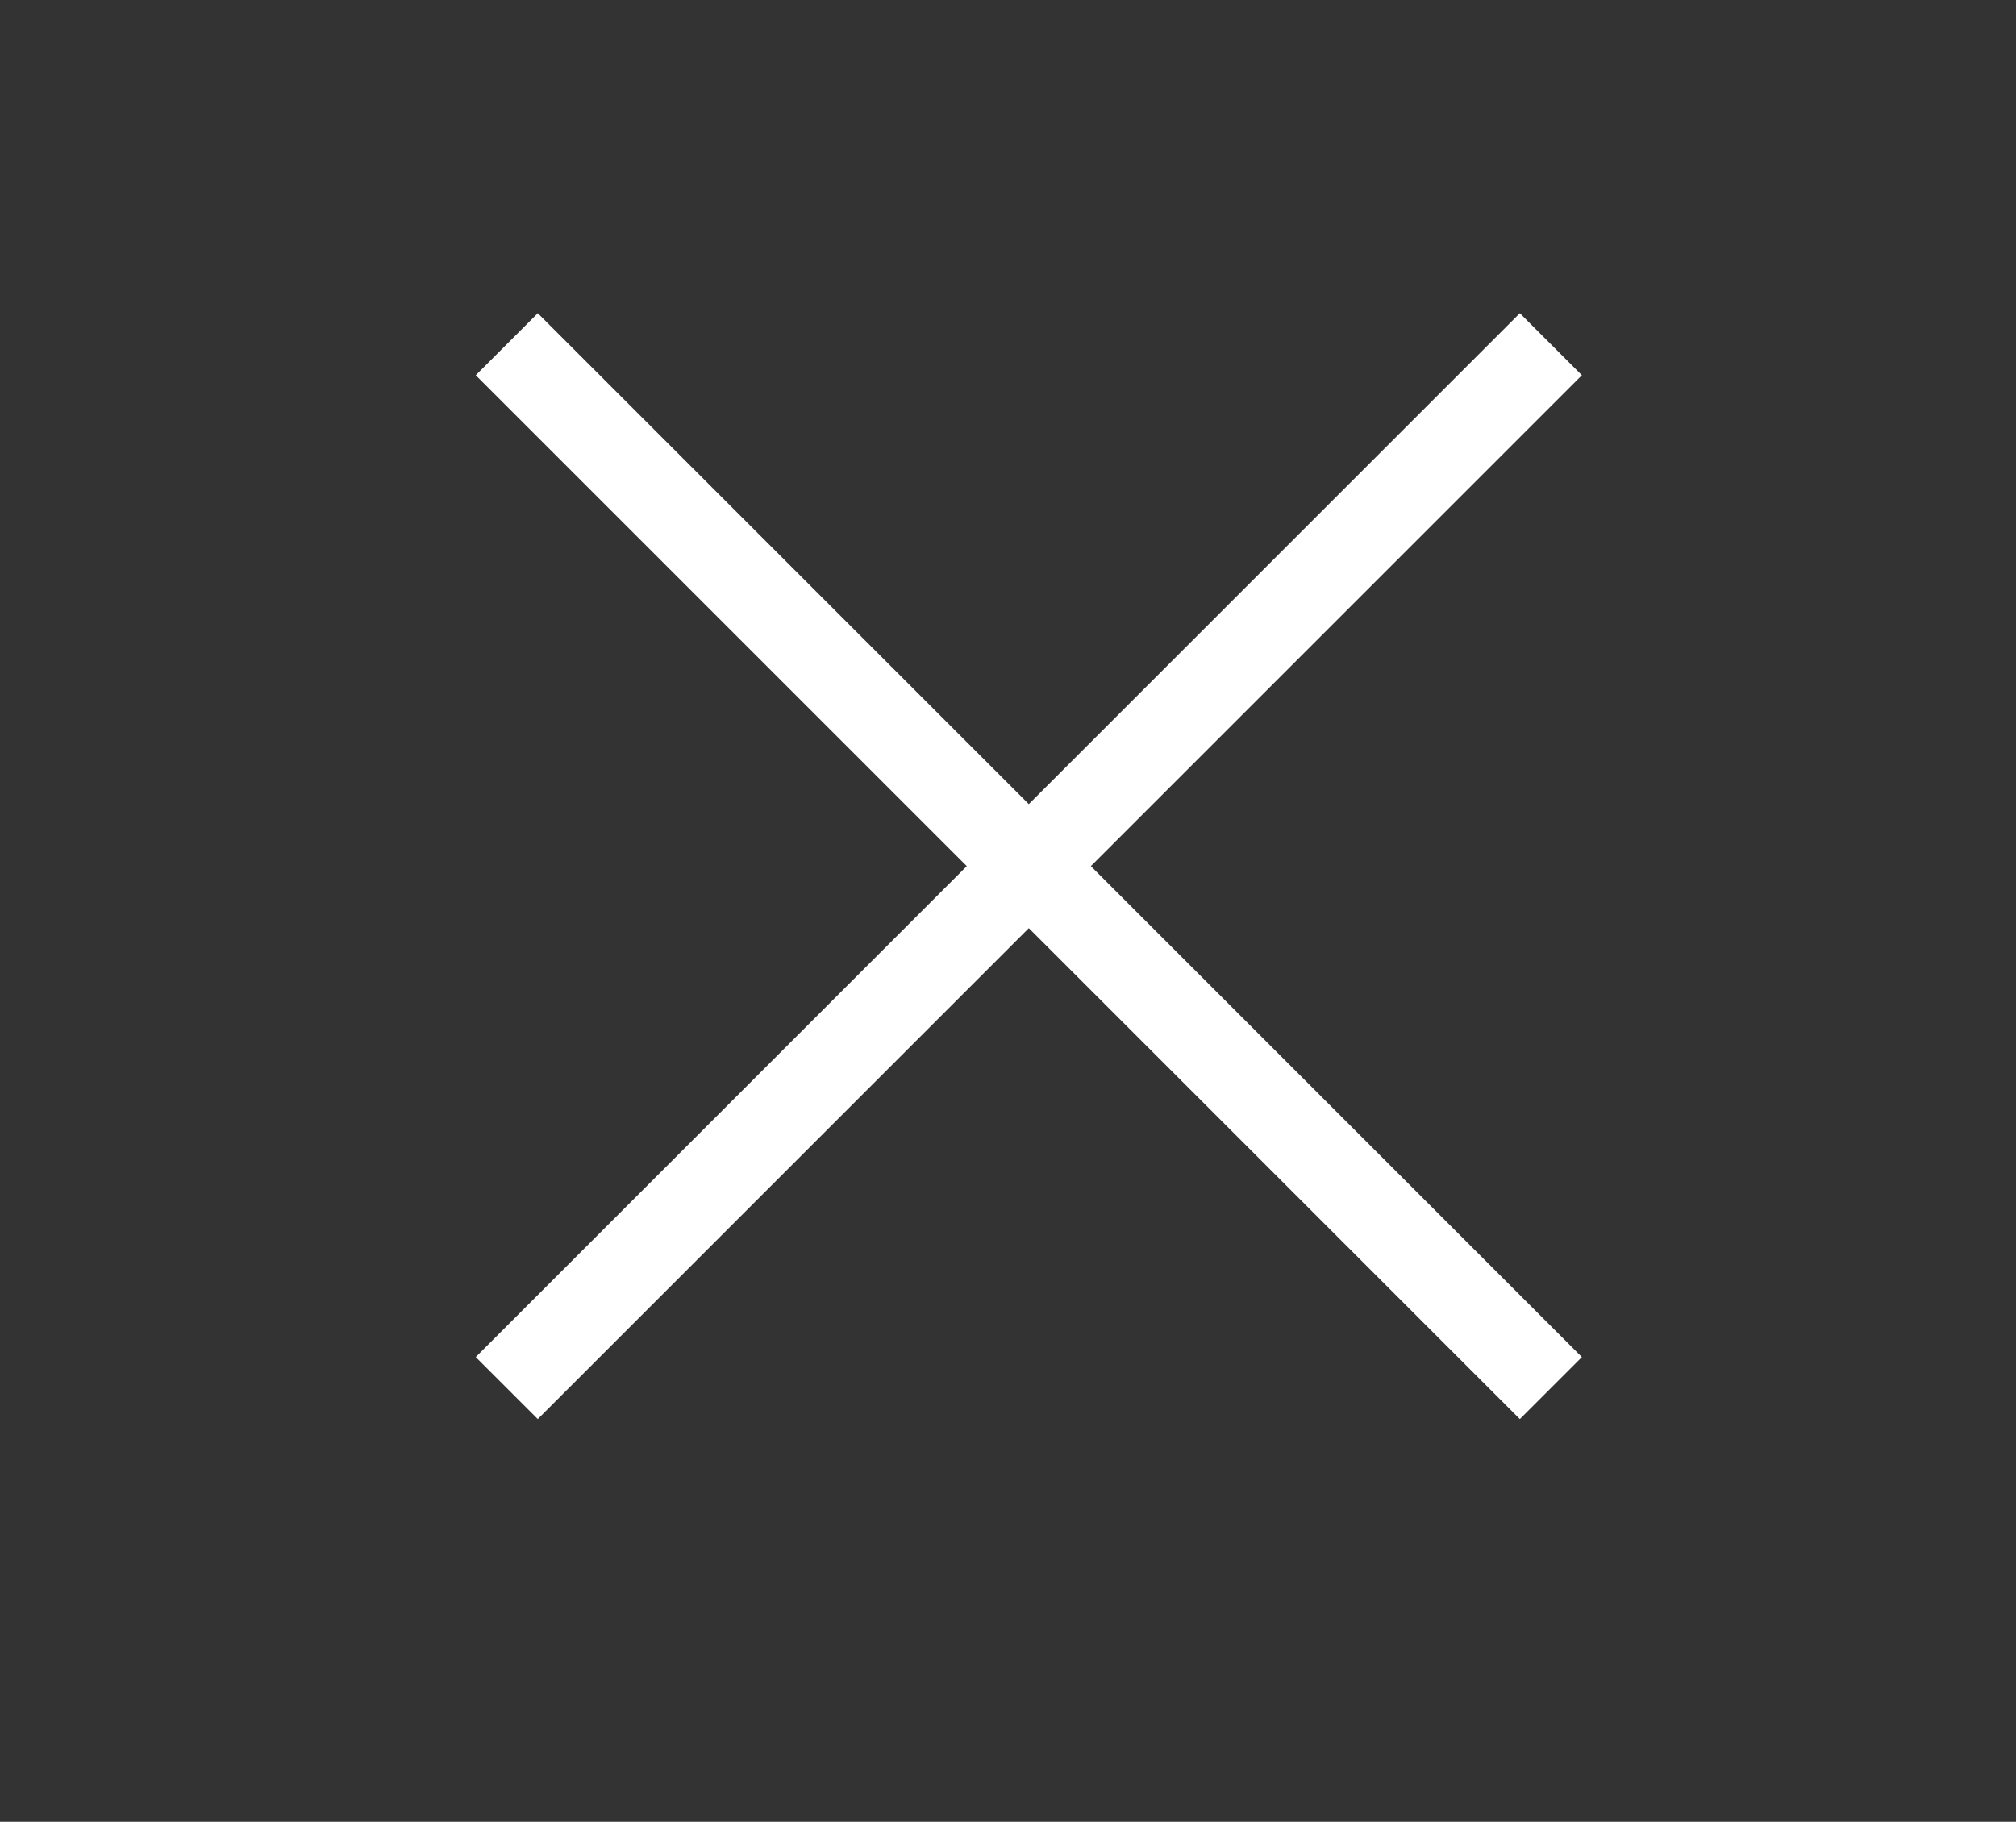 <?xml version="1.0" encoding="utf-8"?>
<!-- Generator: Adobe Illustrator 25.2.1, SVG Export Plug-In . SVG Version: 6.00 Build 0)  -->
<svg version="1.1" id="Layer_1" xmlns="http://www.w3.org/2000/svg" xmlns:xlink="http://www.w3.org/1999/xlink" x="0px" y="0px"
	 viewBox="0 0 1103 997" style="enable-background:new 0 0 1103 997;" xml:space="preserve">
<rect x="0" y="0" width="1103" height="997" fill="#333333" stroke="none"/>
<style type="text/css">
	.st0{fill:#FFFFFF;}
</style>
<rect x="539" y="70" transform="matrix(0.707 -0.707 0.707 0.707 -170.269 536.934)" class="st0" width="48" height="808"/>
<rect x="159" y="450" transform="matrix(0.707 -0.707 0.707 0.707 -170.271 536.933)" class="st0" width="808" height="48"/>
</svg>

